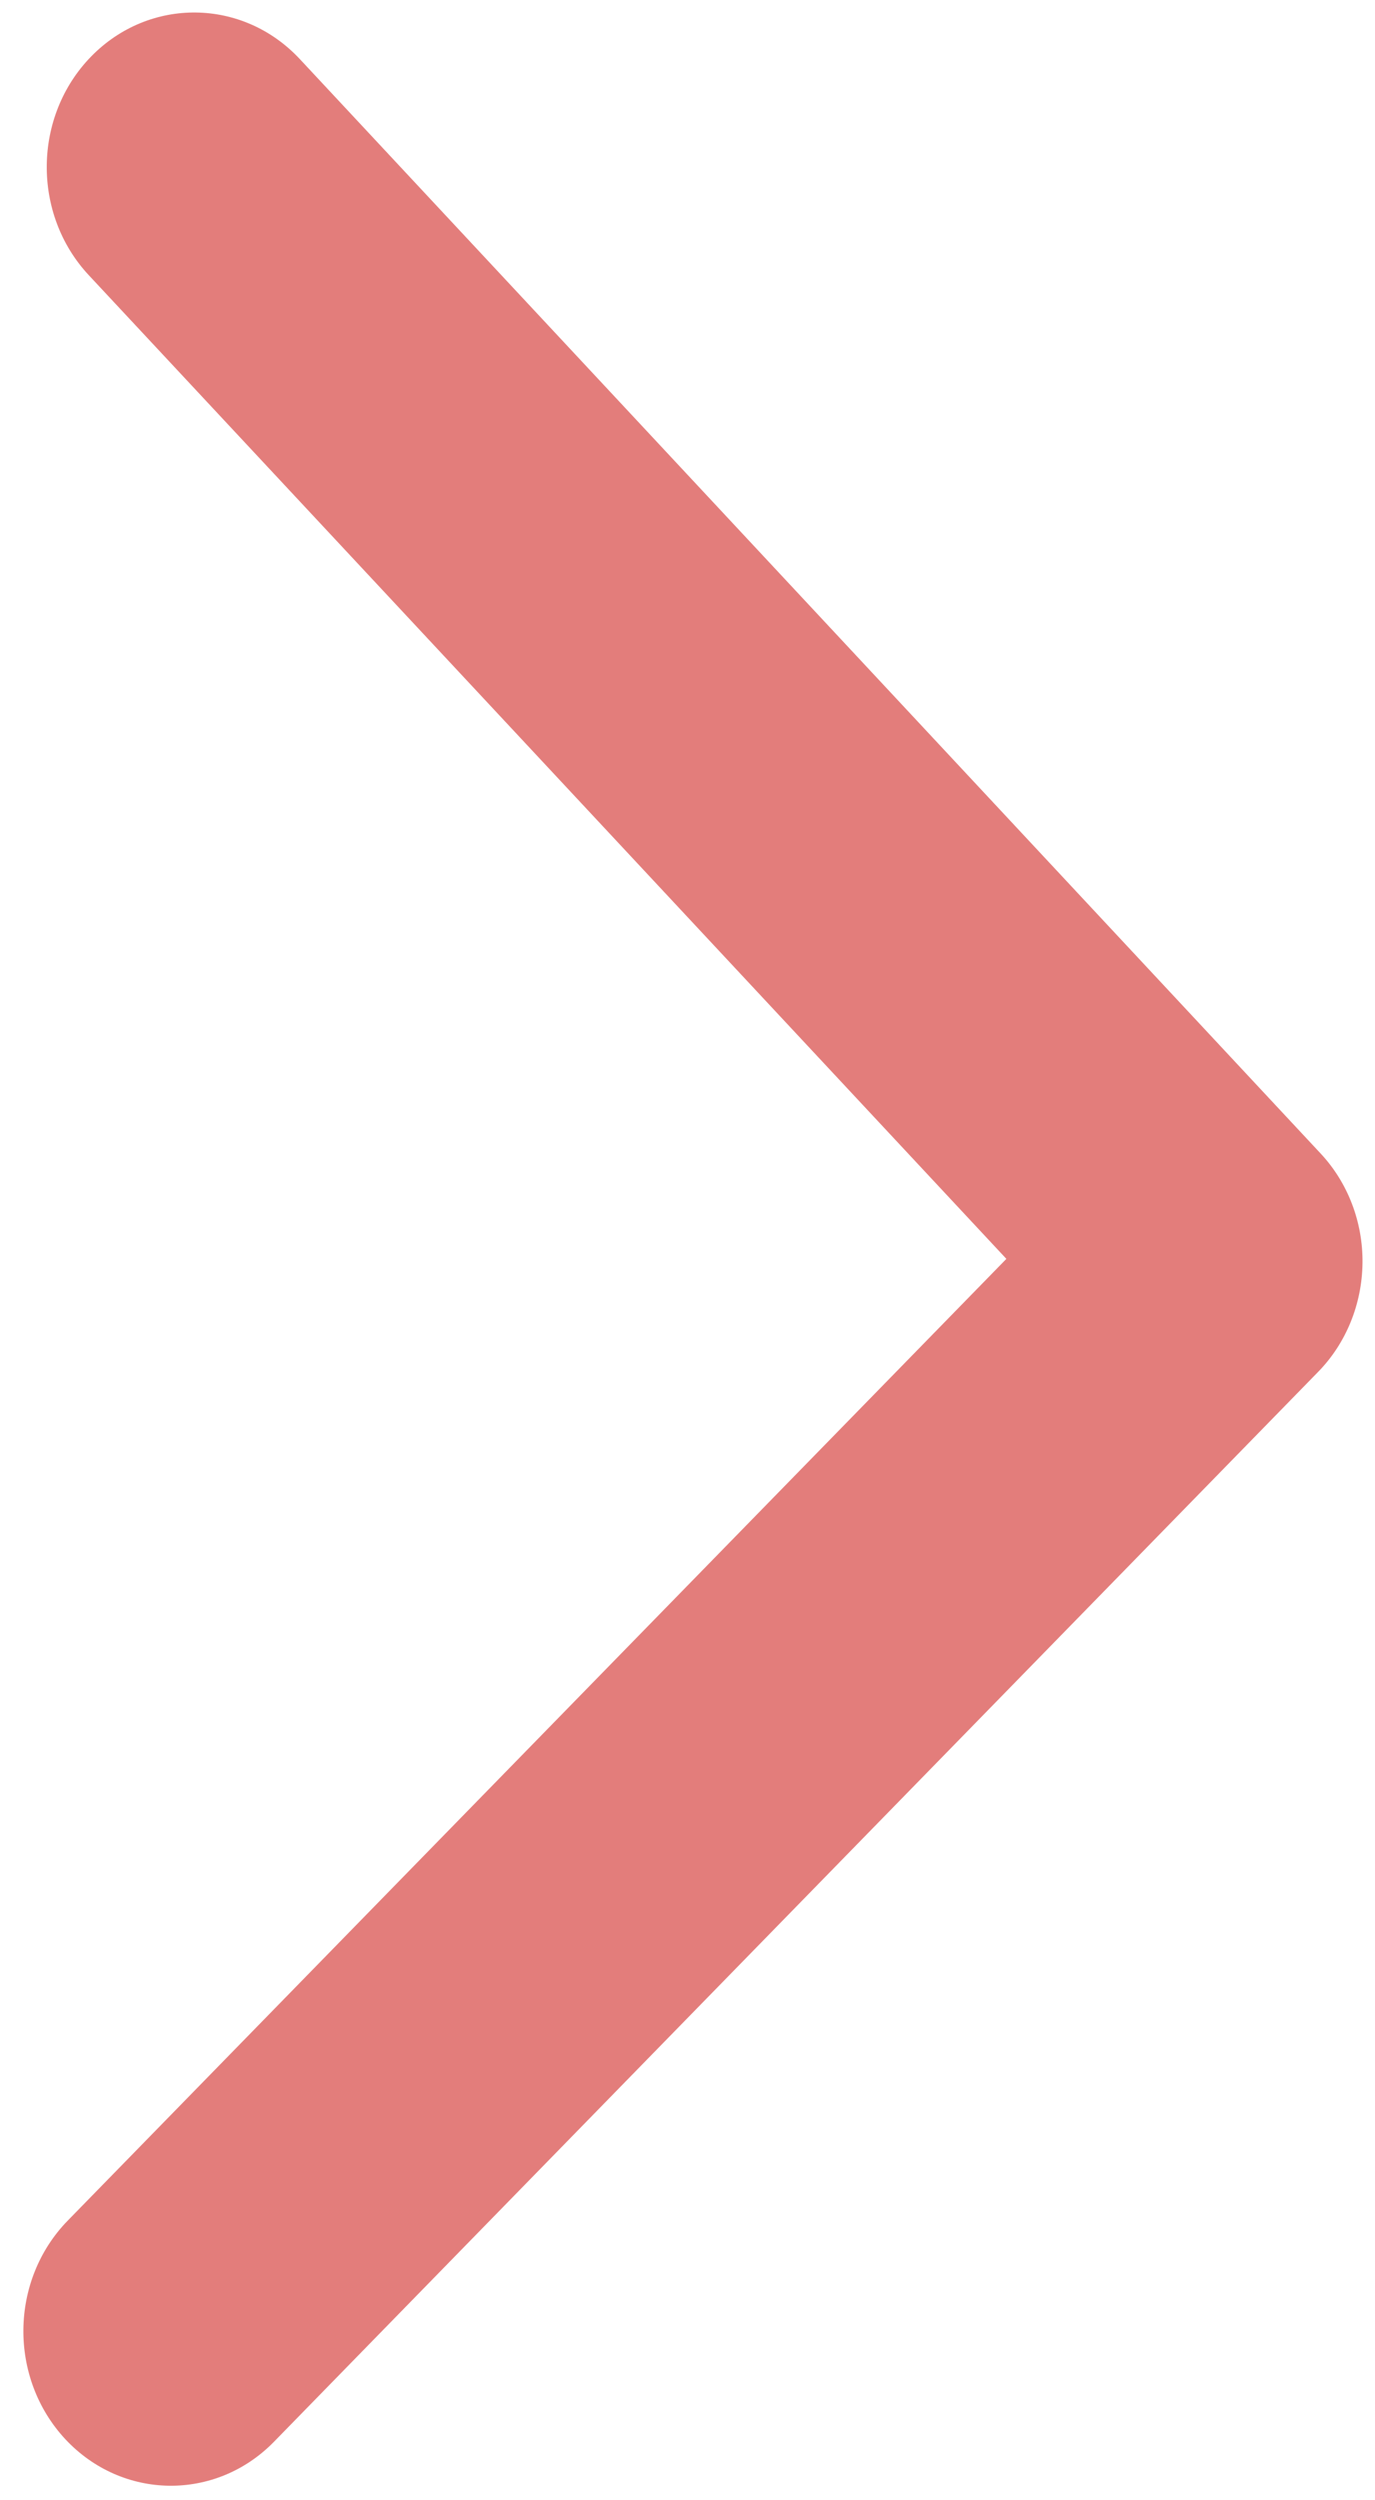 <svg width="11" height="20" viewBox="0 0 11 20" fill="none" xmlns="http://www.w3.org/2000/svg">
<path fill-rule="evenodd" clip-rule="evenodd" d="M0.523 19.512C0.068 19.023 0.076 18.241 0.542 17.763L8.051 10.07L0.71 2.201C0.255 1.713 0.263 0.93 0.729 0.452C1.195 -0.025 1.942 -0.016 2.398 0.472L10.564 9.226C10.783 9.46 10.904 9.776 10.9 10.104C10.896 10.432 10.769 10.745 10.545 10.974L2.192 19.532C1.726 20.009 0.979 20 0.523 19.512Z" fill="#E37D7B"/>
</svg>
